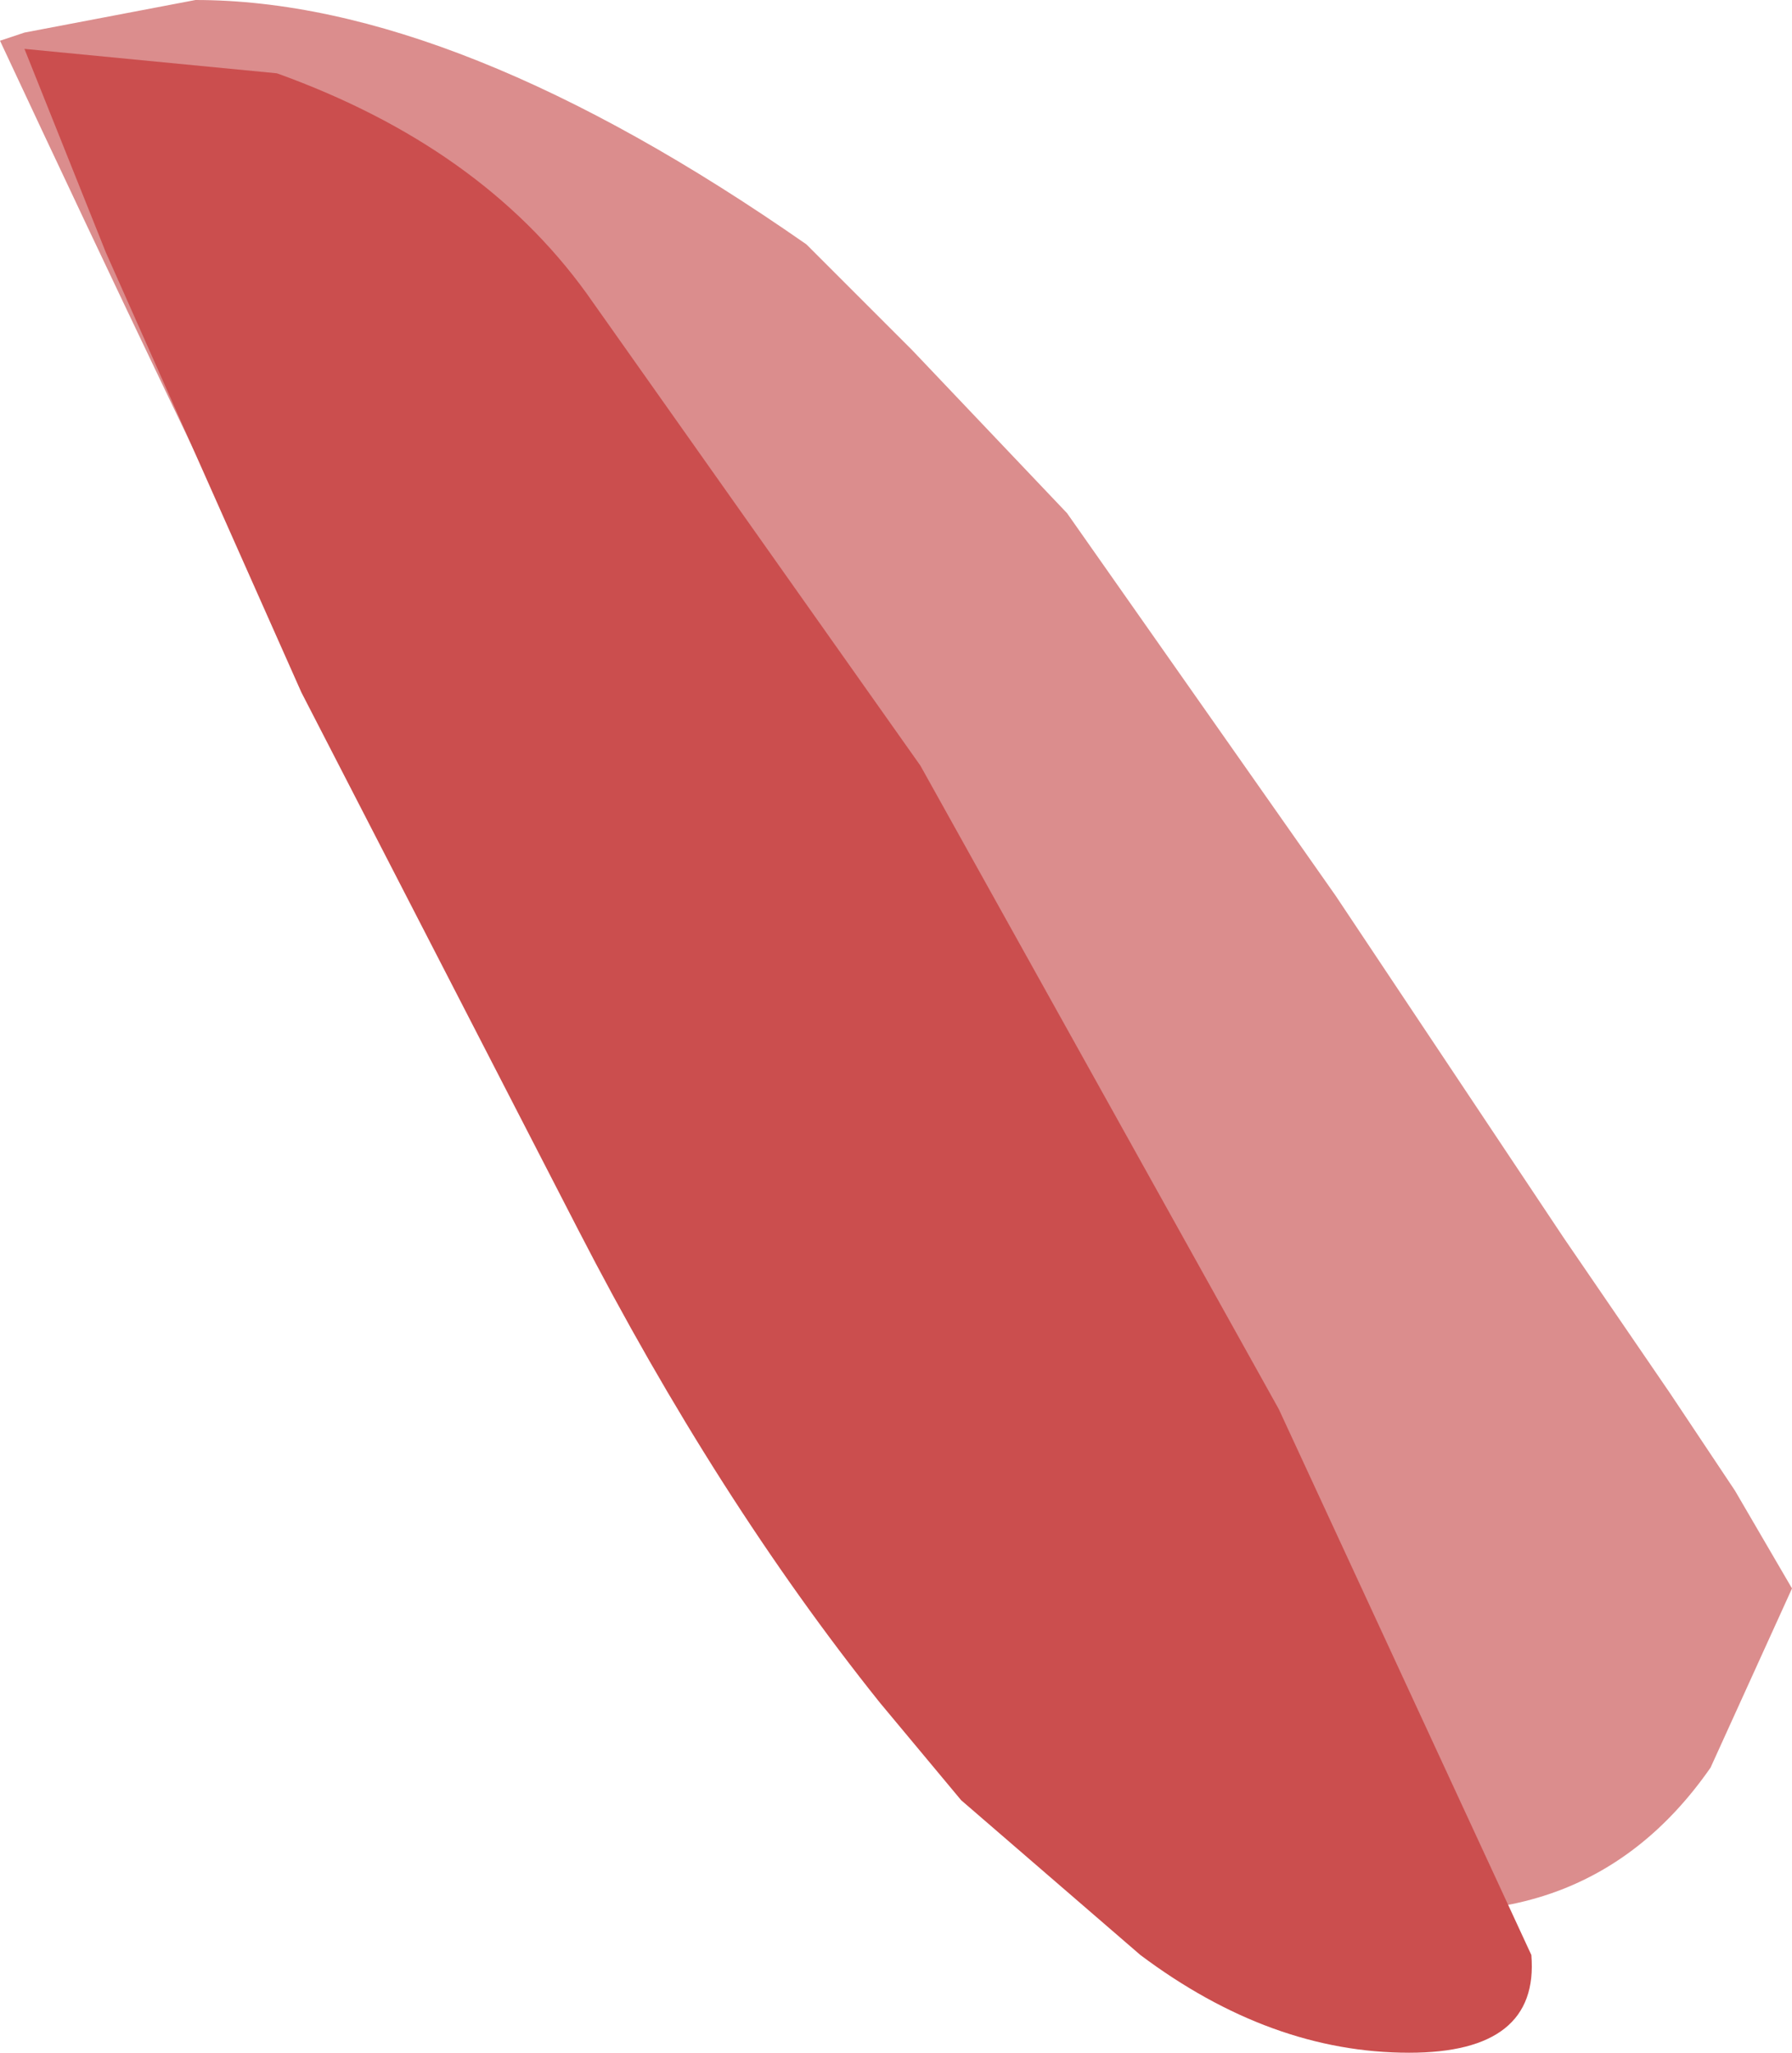 <svg xmlns="http://www.w3.org/2000/svg" xmlns:ffdec="https://www.free-decompiler.com/flash" xmlns:xlink="http://www.w3.org/1999/xlink" ffdec:objectType="frame" width="11" height="12.6"><use ffdec:characterId="5" xlink:href="#a" width="11" height="12.6"/><defs><g id="a" fill-rule="evenodd"><path fill="#db8d8d" d="m5.6 2.15.95 1L8.2 5.5l1.4 2.1.65.95.4.6.35.6-.5 1.1q-.8 1.15-2.35.8l-1.5-.55-.4-.2q-.75-.35-.9-.75Q4.3 9.45 0 .25L.15.2 1.2 0q1.6 0 3.75 1.5z"/><path fill="#cb4e4e" d="m5.65 4.7 2.2 3.95L9.4 12q.05.6-.75.6-.85 0-1.65-.6l-1.1-.95-.5-.6q-1-1.25-1.85-2.9l-1.7-3.3-1.2-2.7L.15.3 1.7.45Q2.95.9 3.6 1.8z"/></g></defs></svg>